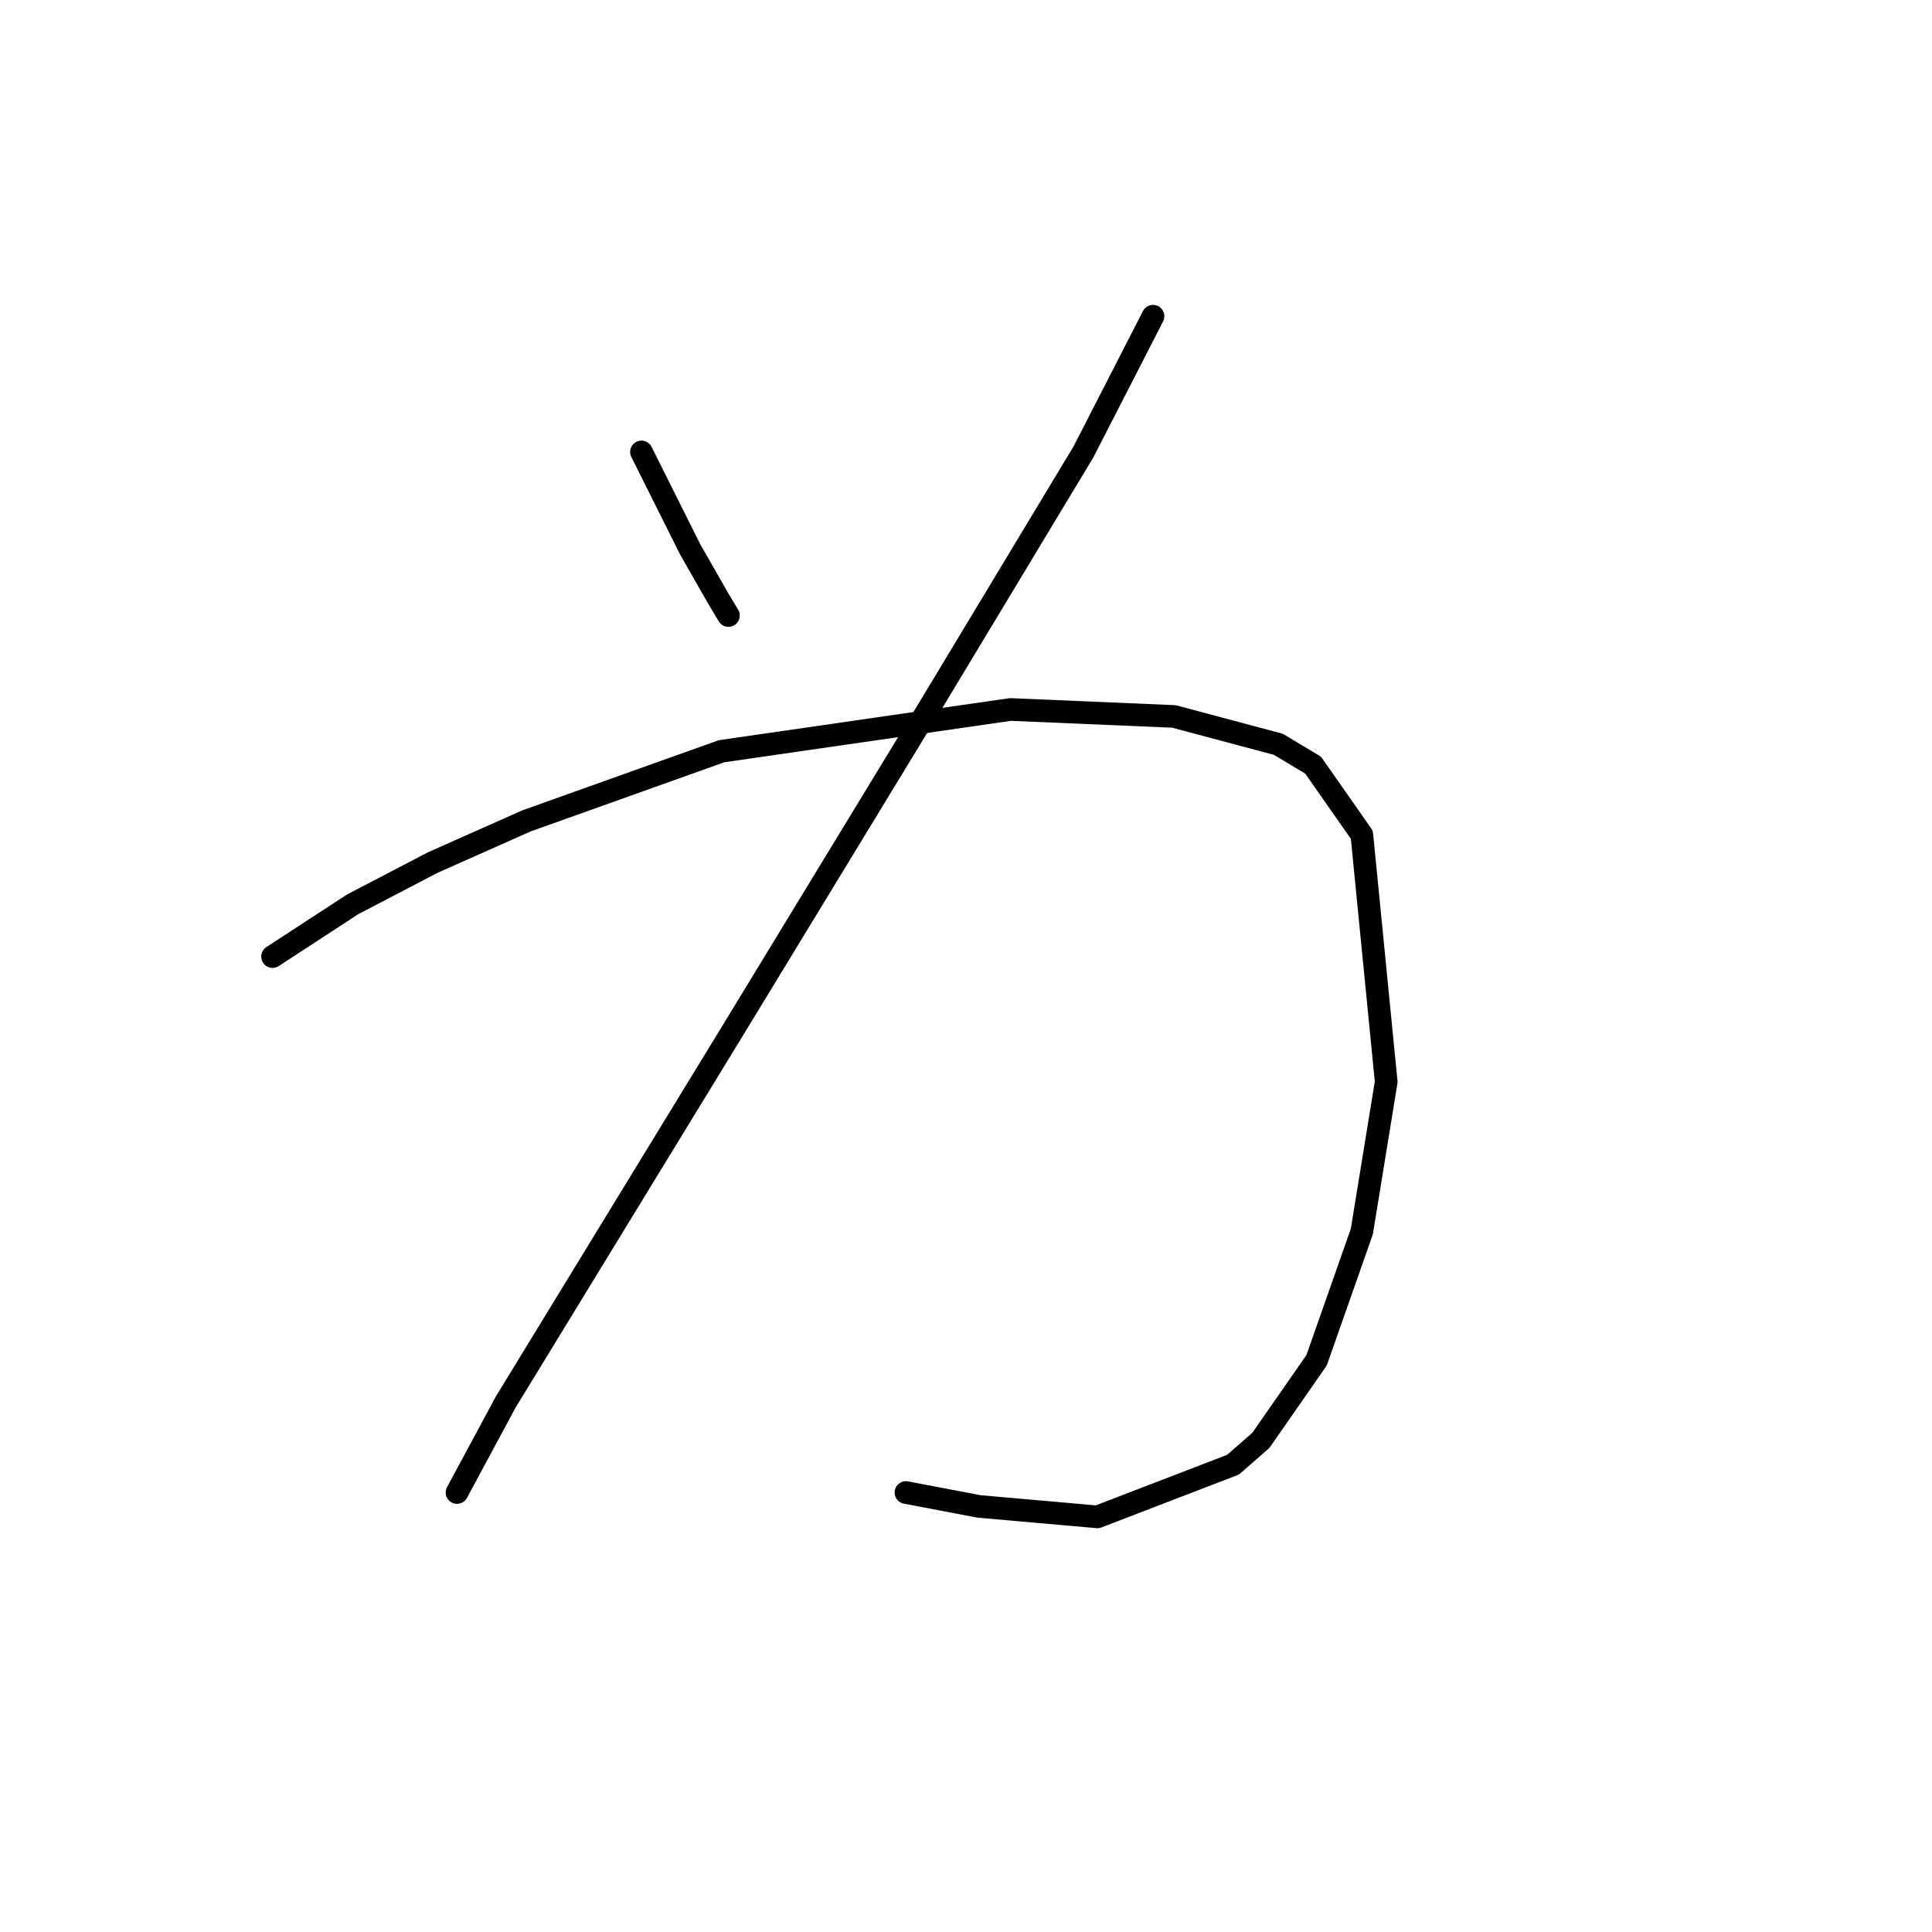 <?xml version="1.0" standalone="no"?>
    <svg width="256" height="256" xmlns="http://www.w3.org/2000/svg" version="1.1">
    <polyline stroke="black" stroke-width="3" stroke-linecap="round" fill="transparent" stroke-linejoin="round" points="84.996 59.885 91.452 72.797 93.296 76.025 95.141 79.253 96.524 81.559 96.524 81.559 " />
        <polyline stroke="black" stroke-width="3" stroke-linecap="round" fill="transparent" stroke-linejoin="round" points="152.783 41.901 143.56 59.885 123.27 93.549 97.446 135.973 67.011 185.776 60.555 197.766 60.555 197.766 " />
        <polyline stroke="black" stroke-width="3" stroke-linecap="round" fill="transparent" stroke-linejoin="round" points="36.115 126.75 46.721 119.833 57.327 114.3 69.778 108.766 95.602 99.543 133.876 94.01 155.55 94.932 169.384 98.621 173.995 101.388 180.451 110.611 183.679 143.351 180.451 163.18 174.456 180.242 167.078 190.849 163.389 194.077 145.405 200.994 129.726 199.61 120.042 197.766 120.042 197.766 " />
        </svg>